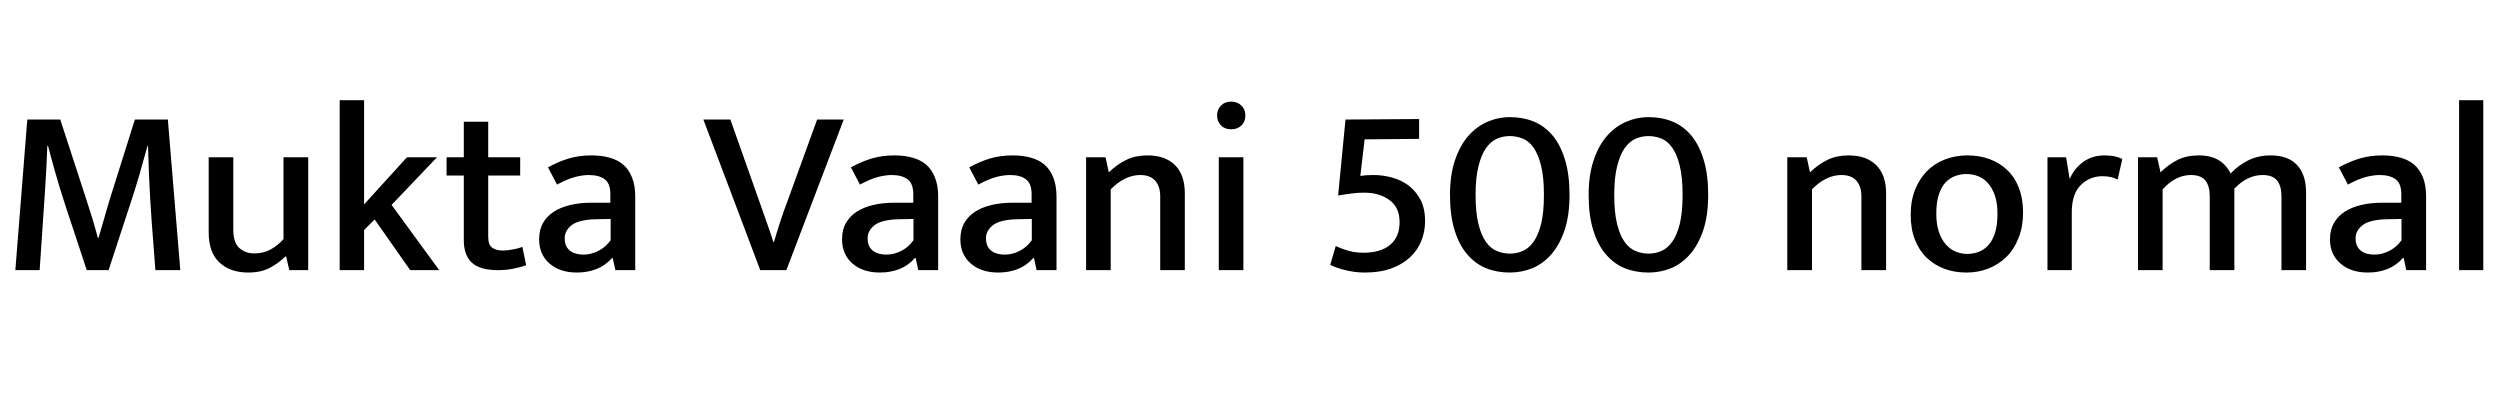 <svg xmlns="http://www.w3.org/2000/svg" xmlns:xlink="http://www.w3.org/1999/xlink" width="250.968" height="39.888"><path fill="black" d="M1.54 27.12L2.74 12L6.05 12L8.71 20.16Q9.05 21.19 9.30 22.02Q9.55 22.85 9.82 23.88L9.82 23.88L9.89 23.88Q10.15 23.02 10.43 22.03Q10.70 21.05 10.97 20.16L10.97 20.16L13.54 12L16.85 12L18.10 27.12L15.60 27.12Q15.41 24.72 15.23 22.28Q15.05 19.85 14.95 17.40L14.95 17.40L14.86 14.64L14.81 14.64Q14.40 16.13 13.96 17.66Q13.51 19.20 13.03 20.62L13.03 20.62L10.90 27.12L8.71 27.12L6.55 20.59Q6.22 19.56 5.96 18.72Q5.71 17.88 5.51 17.17Q5.30 16.46 5.14 15.84Q4.97 15.22 4.82 14.64L4.82 14.64L4.75 14.64Q4.68 16.68 4.54 18.79Q4.39 20.90 4.27 22.85L4.27 22.85L3.98 27.12L1.54 27.12ZM28.46 24L28.46 15.79L30.94 15.79L30.94 27.12L29.04 27.12L28.73 25.75L28.63 25.75Q28.03 26.38 27.12 26.87Q26.21 27.36 24.91 27.36L24.91 27.36Q23.11 27.36 22.03 26.35Q20.95 25.34 20.95 23.33L20.95 23.33L20.95 15.79L23.42 15.79L23.42 23.06Q23.42 24.38 24.04 24.91Q24.65 25.44 25.51 25.44L25.51 25.44Q26.45 25.44 27.17 25.04Q27.89 24.65 28.46 24L28.46 24ZM37.61 22.03L36.55 23.09L36.55 27.12L34.10 27.12L34.10 10.06L36.55 10.06L36.55 20.52L40.85 15.79L43.87 15.79L39.31 20.57L44.09 27.12L41.18 27.12L37.61 22.03ZM52.22 15.79L52.22 17.62L49.01 17.62L49.01 23.74Q49.01 24.58 49.40 24.86Q49.80 25.15 50.47 25.15L50.47 25.15Q50.95 25.15 51.49 25.04Q52.03 24.94 52.44 24.79L52.44 24.79L52.82 26.62Q52.34 26.81 51.59 26.96Q50.83 27.12 49.99 27.12L49.99 27.12Q48.17 27.12 47.36 26.36Q46.56 25.61 46.56 24.12L46.56 24.12L46.56 17.62L44.83 17.62L44.83 15.79L46.56 15.79L46.56 12.22L49.01 12.22L49.01 15.79L52.22 15.79ZM55.92 18.53L55.01 16.80Q56.11 16.20 57.13 15.90Q58.15 15.60 59.40 15.60L59.40 15.60Q60.36 15.60 61.16 15.82Q61.97 16.03 62.54 16.51Q63.12 16.99 63.44 17.80Q63.77 18.60 63.77 19.75L63.77 19.75L63.77 27.12L61.78 27.12L61.51 25.90L61.44 25.90Q60.77 26.66 59.88 27.01Q58.99 27.36 57.91 27.36L57.91 27.36Q56.21 27.36 55.16 26.45Q54.12 25.54 54.12 24.02L54.12 24.02Q54.12 23.09 54.50 22.40Q54.89 21.72 55.58 21.26Q56.28 20.81 57.24 20.58Q58.20 20.35 59.35 20.35L59.35 20.35L61.27 20.35L61.27 19.49Q61.27 18.41 60.70 17.99Q60.12 17.57 59.11 17.57L59.11 17.57Q58.49 17.57 57.71 17.77Q56.93 17.98 55.92 18.53L55.92 18.53ZM61.30 24.12L61.30 21.98L59.78 22.01Q58.08 22.06 57.38 22.61Q56.69 23.16 56.69 23.90L56.69 23.90Q56.69 24.38 56.84 24.70Q57.00 25.01 57.26 25.20Q57.53 25.39 57.88 25.48Q58.22 25.56 58.58 25.56L58.58 25.56Q59.33 25.56 60.06 25.19Q60.79 24.82 61.30 24.12L61.30 24.12ZM70.61 12L73.32 12L76.25 20.28Q76.39 20.69 76.57 21.19Q76.75 21.70 76.94 22.24Q77.14 22.78 77.32 23.32Q77.50 23.86 77.64 24.31L77.64 24.31L77.69 24.31Q77.81 23.86 77.98 23.34Q78.14 22.82 78.31 22.30Q78.48 21.77 78.65 21.29Q78.82 20.81 78.96 20.45L78.96 20.45L82.03 12L84.70 12L78.94 27.12L76.32 27.12L70.61 12ZM86.33 18.53L85.42 16.80Q86.52 16.20 87.54 15.90Q88.56 15.60 89.81 15.60L89.81 15.60Q90.77 15.60 91.57 15.82Q92.38 16.03 92.95 16.51Q93.53 16.99 93.85 17.80Q94.18 18.60 94.18 19.75L94.18 19.75L94.18 27.12L92.18 27.12L91.92 25.90L91.85 25.90Q91.18 26.66 90.29 27.01Q89.40 27.36 88.32 27.36L88.32 27.36Q86.62 27.36 85.57 26.45Q84.53 25.54 84.53 24.02L84.53 24.02Q84.53 23.09 84.91 22.40Q85.30 21.72 85.99 21.26Q86.69 20.81 87.65 20.58Q88.61 20.35 89.76 20.35L89.76 20.35L91.68 20.35L91.68 19.49Q91.68 18.41 91.10 17.99Q90.53 17.57 89.52 17.57L89.52 17.57Q88.90 17.57 88.12 17.77Q87.34 17.98 86.33 18.53L86.33 18.53ZM91.70 24.12L91.70 21.98L90.19 22.01Q88.49 22.06 87.79 22.61Q87.10 23.16 87.10 23.90L87.10 23.90Q87.10 24.38 87.25 24.70Q87.41 25.01 87.67 25.20Q87.94 25.39 88.28 25.48Q88.63 25.56 88.99 25.56L88.99 25.56Q89.74 25.56 90.47 25.19Q91.20 24.82 91.70 24.12L91.70 24.12ZM98.21 18.53L97.30 16.80Q98.40 16.20 99.42 15.90Q100.44 15.60 101.69 15.60L101.69 15.60Q102.65 15.60 103.45 15.82Q104.26 16.03 104.83 16.51Q105.41 16.99 105.73 17.80Q106.06 18.60 106.06 19.75L106.06 19.75L106.06 27.12L104.06 27.12L103.80 25.90L103.73 25.90Q103.06 26.66 102.17 27.01Q101.28 27.36 100.20 27.36L100.20 27.36Q98.50 27.36 97.45 26.45Q96.41 25.54 96.41 24.02L96.41 24.02Q96.41 23.09 96.79 22.40Q97.18 21.72 97.87 21.26Q98.57 20.81 99.53 20.58Q100.49 20.35 101.64 20.35L101.64 20.35L103.56 20.35L103.56 19.49Q103.56 18.41 102.98 17.99Q102.41 17.57 101.40 17.57L101.40 17.57Q100.78 17.57 100.00 17.77Q99.22 17.98 98.21 18.53L98.21 18.53ZM103.58 24.12L103.58 21.98L102.07 22.01Q100.37 22.06 99.67 22.61Q98.98 23.16 98.98 23.90L98.98 23.90Q98.98 24.38 99.13 24.70Q99.29 25.01 99.55 25.20Q99.82 25.39 100.16 25.48Q100.51 25.56 100.87 25.56L100.87 25.56Q101.62 25.56 102.35 25.19Q103.08 24.82 103.58 24.12L103.58 24.12ZM111.50 19.01L111.50 27.12L109.03 27.12L109.03 15.79L110.98 15.79L111.31 17.30Q112.15 16.49 113.08 16.04Q114.00 15.60 115.18 15.60L115.18 15.60Q116.98 15.60 117.96 16.58Q118.94 17.57 118.94 19.39L118.94 19.39L118.94 27.12L116.47 27.12L116.47 19.70Q116.47 18.72 115.97 18.14Q115.46 17.57 114.46 17.57L114.46 17.57Q113.69 17.57 112.93 17.94Q112.18 18.31 111.50 19.01L111.50 19.01ZM124.82 27.12L122.35 27.12L122.35 15.79L124.82 15.79L124.82 27.12ZM123.60 12.98L123.60 12.98Q122.95 12.98 122.57 12.59Q122.18 12.19 122.18 11.59L122.18 11.59Q122.18 10.99 122.57 10.60Q122.95 10.20 123.60 10.20L123.60 10.20Q124.22 10.20 124.62 10.60Q125.02 10.99 125.02 11.59L125.02 11.59Q125.02 12.22 124.62 12.60Q124.22 12.98 123.60 12.98ZM135.07 12L142.46 11.95L142.46 13.94L136.99 13.99L136.56 17.66Q137.11 17.57 137.88 17.57L137.88 17.57Q138.82 17.57 139.74 17.82Q140.66 18.07 141.40 18.62Q142.13 19.18 142.60 20.05Q143.06 20.93 143.06 22.18L143.06 22.18Q143.06 23.26 142.68 24.19Q142.30 25.13 141.54 25.84Q140.78 26.54 139.66 26.95Q138.53 27.36 137.02 27.36L137.02 27.36Q136.06 27.36 135.14 27.14Q134.23 26.93 133.54 26.59L133.54 26.59L134.09 24.70Q134.69 24.98 135.38 25.18Q136.08 25.37 136.87 25.37L136.87 25.37Q138.60 25.37 139.55 24.58Q140.50 23.78 140.50 22.30L140.50 22.30Q140.50 20.81 139.48 20.08Q138.46 19.34 136.94 19.34L136.94 19.34Q136.30 19.34 135.64 19.43Q134.98 19.51 134.33 19.63L134.33 19.63L135.07 12ZM151.58 11.76L151.58 11.76Q152.88 11.76 153.97 12.20Q155.06 12.65 155.86 13.60Q156.65 14.54 157.10 16.02Q157.56 17.50 157.56 19.56L157.56 19.56Q157.56 21.62 157.07 23.09Q156.58 24.55 155.75 25.51Q154.92 26.47 153.84 26.92Q152.76 27.36 151.56 27.36L151.56 27.36Q150.26 27.36 149.17 26.92Q148.08 26.47 147.28 25.52Q146.47 24.58 146.02 23.10Q145.56 21.62 145.56 19.56L145.56 19.56Q145.56 17.59 146.05 16.12Q146.54 14.64 147.37 13.68Q148.20 12.72 149.29 12.24Q150.38 11.76 151.58 11.76ZM148.13 19.56L148.13 19.56Q148.13 21.36 148.42 22.50Q148.70 23.64 149.18 24.30Q149.66 24.96 150.29 25.21Q150.91 25.46 151.58 25.46L151.58 25.46Q152.26 25.46 152.88 25.19Q153.50 24.91 153.97 24.24Q154.44 23.57 154.72 22.43Q154.99 21.29 154.99 19.56L154.99 19.56Q154.99 17.76 154.70 16.62Q154.42 15.48 153.95 14.82Q153.48 14.16 152.86 13.91Q152.23 13.66 151.56 13.66L151.56 13.66Q150.89 13.66 150.26 13.93Q149.64 14.21 149.17 14.88Q148.70 15.55 148.42 16.69Q148.13 17.83 148.13 19.56ZM165.50 11.76L165.50 11.76Q166.80 11.76 167.89 12.20Q168.98 12.65 169.78 13.60Q170.57 14.54 171.02 16.02Q171.48 17.50 171.48 19.56L171.48 19.56Q171.48 21.62 170.99 23.09Q170.50 24.55 169.67 25.51Q168.84 26.47 167.76 26.92Q166.68 27.36 165.48 27.36L165.48 27.36Q164.18 27.36 163.09 26.92Q162 26.47 161.20 25.52Q160.39 24.58 159.94 23.10Q159.48 21.62 159.48 19.56L159.48 19.56Q159.48 17.59 159.97 16.12Q160.46 14.64 161.29 13.68Q162.12 12.72 163.21 12.24Q164.30 11.76 165.50 11.76ZM162.05 19.56L162.05 19.56Q162.05 21.36 162.34 22.50Q162.62 23.64 163.10 24.30Q163.58 24.96 164.21 25.21Q164.83 25.46 165.50 25.46L165.50 25.46Q166.18 25.46 166.80 25.19Q167.42 24.91 167.89 24.24Q168.36 23.57 168.64 22.43Q168.91 21.29 168.91 19.56L168.91 19.56Q168.91 17.76 168.62 16.62Q168.34 15.48 167.87 14.82Q167.40 14.16 166.78 13.91Q166.15 13.66 165.48 13.66L165.48 13.66Q164.81 13.66 164.18 13.93Q163.56 14.21 163.09 14.88Q162.62 15.55 162.34 16.69Q162.05 17.83 162.05 19.56ZM181.90 19.01L181.90 27.12L179.42 27.12L179.42 15.79L181.37 15.79L181.70 17.30Q182.54 16.49 183.47 16.04Q184.39 15.60 185.57 15.60L185.57 15.60Q187.37 15.60 188.35 16.58Q189.34 17.57 189.34 19.39L189.34 19.39L189.34 27.12L186.86 27.12L186.86 19.70Q186.86 18.72 186.36 18.14Q185.86 17.57 184.85 17.57L184.85 17.57Q184.08 17.57 183.32 17.94Q182.57 18.31 181.90 19.01L181.90 19.01ZM203.09 21.34L203.09 21.34Q203.09 22.75 202.64 23.88Q202.20 25.01 201.43 25.78Q200.66 26.54 199.63 26.95Q198.60 27.36 197.40 27.36L197.40 27.36Q196.20 27.36 195.18 26.98Q194.16 26.59 193.40 25.86Q192.65 25.13 192.23 24.05Q191.81 22.97 191.81 21.58L191.81 21.58Q191.81 20.14 192.25 19.03Q192.70 17.93 193.46 17.16Q194.23 16.39 195.26 16.00Q196.30 15.60 197.50 15.60L197.50 15.60Q198.70 15.60 199.72 15.97Q200.74 16.34 201.49 17.06Q202.25 17.78 202.67 18.86Q203.09 19.94 203.09 21.34ZM200.52 21.46L200.52 21.46Q200.52 20.38 200.26 19.62Q199.99 18.86 199.56 18.38Q199.13 17.90 198.58 17.69Q198.02 17.47 197.42 17.47L197.42 17.47Q196.85 17.47 196.30 17.66Q195.74 17.86 195.31 18.31Q194.88 18.77 194.63 19.54Q194.38 20.30 194.38 21.46L194.38 21.46Q194.38 22.51 194.64 23.28Q194.90 24.05 195.34 24.54Q195.77 25.03 196.33 25.26Q196.90 25.49 197.47 25.49L197.47 25.49Q198.05 25.49 198.60 25.30Q199.15 25.10 199.58 24.64Q200.02 24.17 200.27 23.39Q200.52 22.61 200.52 21.46ZM207.98 27.12L205.54 27.12L205.54 15.79L207.41 15.79L207.77 17.98Q208.18 16.97 209.09 16.28Q210.00 15.60 211.30 15.60L211.30 15.60Q211.87 15.60 212.29 15.70Q212.71 15.79 213.05 15.96L213.05 15.96L212.59 18.02Q212.30 17.88 211.93 17.78Q211.56 17.69 211.08 17.69L211.08 17.69Q209.76 17.69 208.87 18.59Q207.98 19.49 207.98 21.31L207.98 21.31L207.98 27.12ZM217.10 19.01L217.10 27.12L214.63 27.12L214.63 15.79L216.55 15.79L216.89 17.30Q217.68 16.51 218.59 16.06Q219.50 15.60 220.73 15.60L220.73 15.60Q221.95 15.60 222.73 16.08Q223.51 16.56 223.92 17.42L223.92 17.42Q224.74 16.56 225.73 16.08Q226.73 15.60 227.93 15.60L227.93 15.60Q229.70 15.60 230.60 16.57Q231.50 17.54 231.50 19.32L231.50 19.32L231.50 27.12L229.03 27.12L229.03 19.70Q229.03 18.67 228.59 18.12Q228.14 17.57 227.14 17.57L227.14 17.57Q225.60 17.57 224.30 18.94L224.30 18.94L224.30 27.12L221.83 27.12L221.83 19.70Q221.83 18.67 221.39 18.12Q220.94 17.57 219.94 17.57L219.94 17.57Q218.40 17.57 217.10 19.01L217.10 19.01ZM235.70 18.53L234.79 16.80Q235.90 16.20 236.92 15.90Q237.94 15.60 239.18 15.60L239.18 15.60Q240.14 15.60 240.95 15.82Q241.75 16.03 242.33 16.51Q242.90 16.99 243.23 17.80Q243.55 18.60 243.55 19.75L243.55 19.75L243.55 27.12L241.56 27.12L241.30 25.90L241.22 25.90Q240.55 26.66 239.66 27.01Q238.78 27.36 237.70 27.36L237.70 27.36Q235.99 27.36 234.95 26.45Q233.90 25.54 233.90 24.02L233.90 24.02Q233.90 23.09 234.29 22.40Q234.67 21.72 235.37 21.26Q236.06 20.81 237.02 20.58Q237.98 20.35 239.14 20.35L239.14 20.35L241.06 20.35L241.06 19.49Q241.06 18.41 240.48 17.99Q239.90 17.57 238.90 17.57L238.90 17.57Q238.27 17.57 237.49 17.77Q236.71 17.98 235.70 18.53L235.70 18.53ZM241.08 24.12L241.08 21.98L239.57 22.01Q237.86 22.06 237.17 22.61Q236.47 23.16 236.47 23.90L236.47 23.90Q236.47 24.38 236.63 24.70Q236.78 25.01 237.05 25.20Q237.31 25.39 237.66 25.48Q238.01 25.56 238.37 25.56L238.37 25.56Q239.11 25.56 239.84 25.19Q240.58 24.82 241.08 24.12L241.08 24.12ZM249.29 27.12L246.86 27.12L246.86 10.06L249.29 10.06L249.29 27.12Z"/></svg>